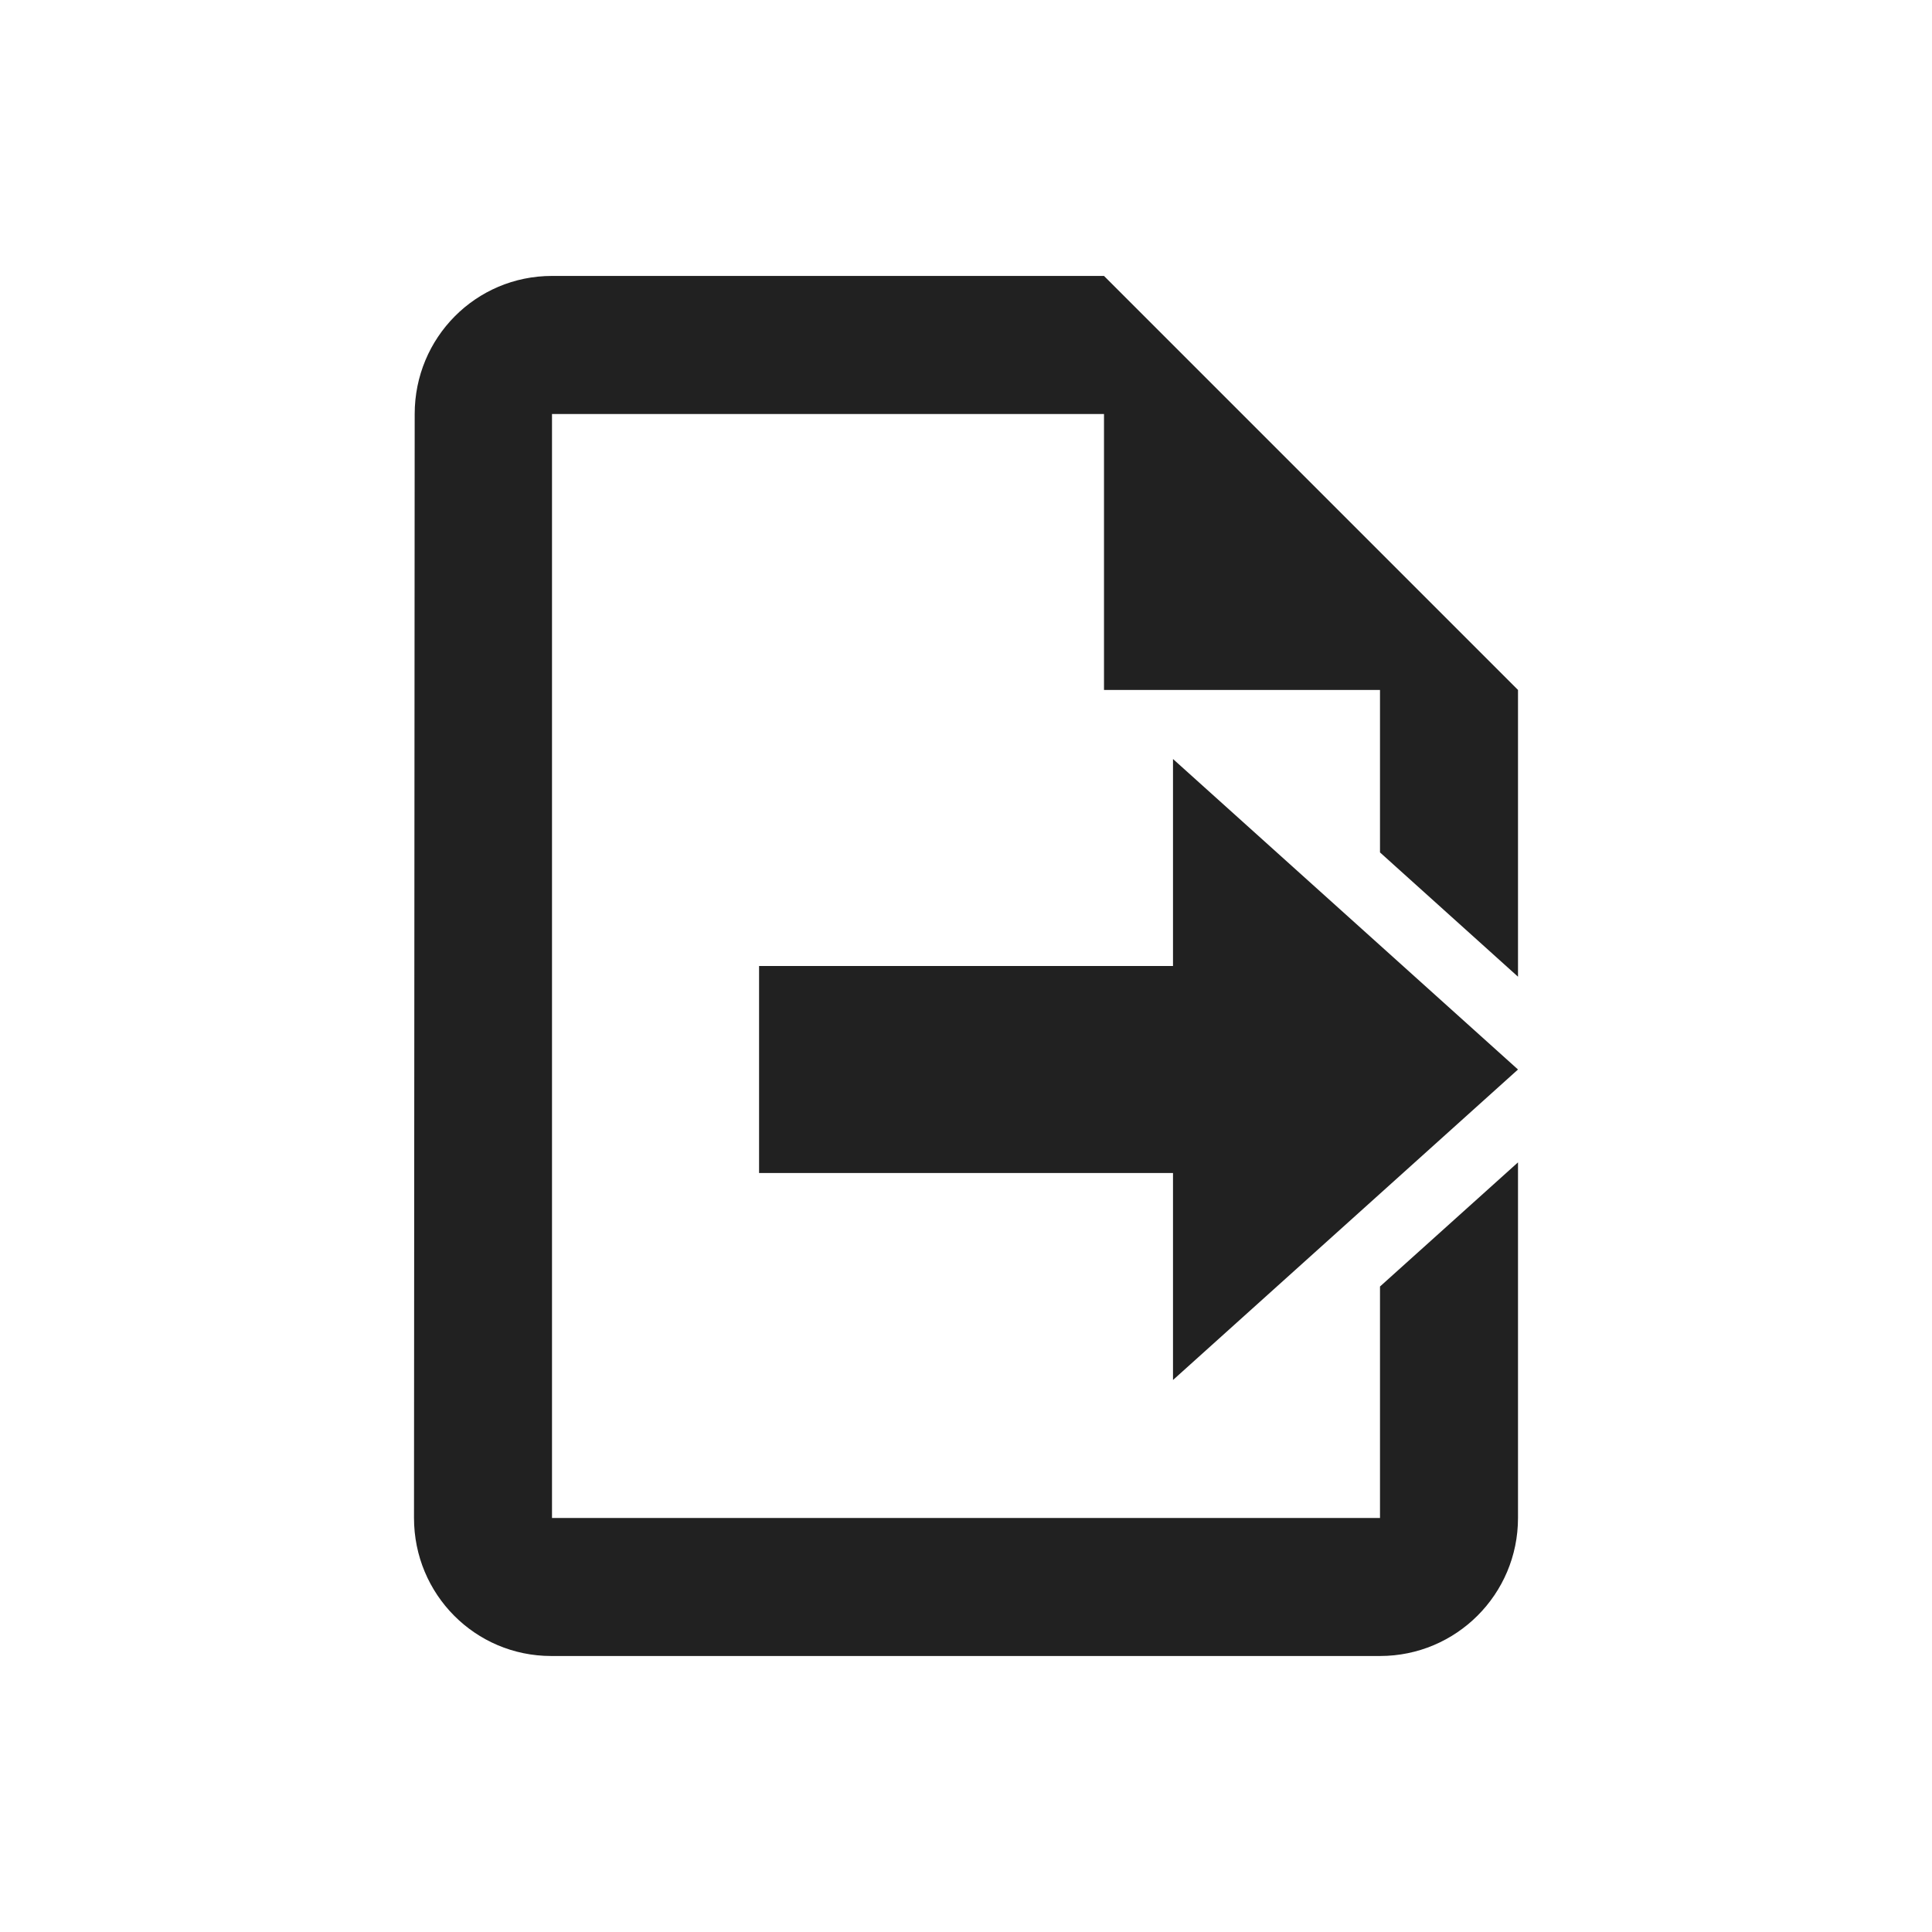 <?xml version="1.0" encoding="UTF-8"?>
<svg width="28px" height="28px" viewBox="0 0 28 28" version="1.1" xmlns="http://www.w3.org/2000/svg" xmlns:xlink="http://www.w3.org/1999/xlink">
    <!-- Generator: Sketch 49 (51002) - http://www.bohemiancoding.com/sketch -->
    <title>export</title>
    <desc>Created with Sketch.</desc>
    <defs>
        <path d="M17,14 L17,11 L22,15.5 L17,20 L17,17 L11.001,17 L11.001,14 L17,14 Z M20,18.645 L22,16.846 L22,22 C22,23.105 21.105,24 20,24 L7.989,24 C6.885,24 6,23.105 6,22 L6.01,6 C6.01,4.894 6.895,3.999 8,3.999 L16,3.999 L22,9.999 L22,14.155 L20,12.354 L20,9.999 L16,9.999 L16,6 L8,6 L8,22 L20,22 L20,18.645 Z" id="path-1"></path>
    </defs>
    <g id="export" stroke="none" stroke-width="1" fill="none" fill-rule="evenodd">
        <mask id="mask-2" fill="white">
            <use xlink:href="#path-1"></use>
        </mask>
        <use id="Combined-Shape" fill-opacity="0.87" fill="#000000" xlink:href="#path-1"></use>
    </g>
</svg>
